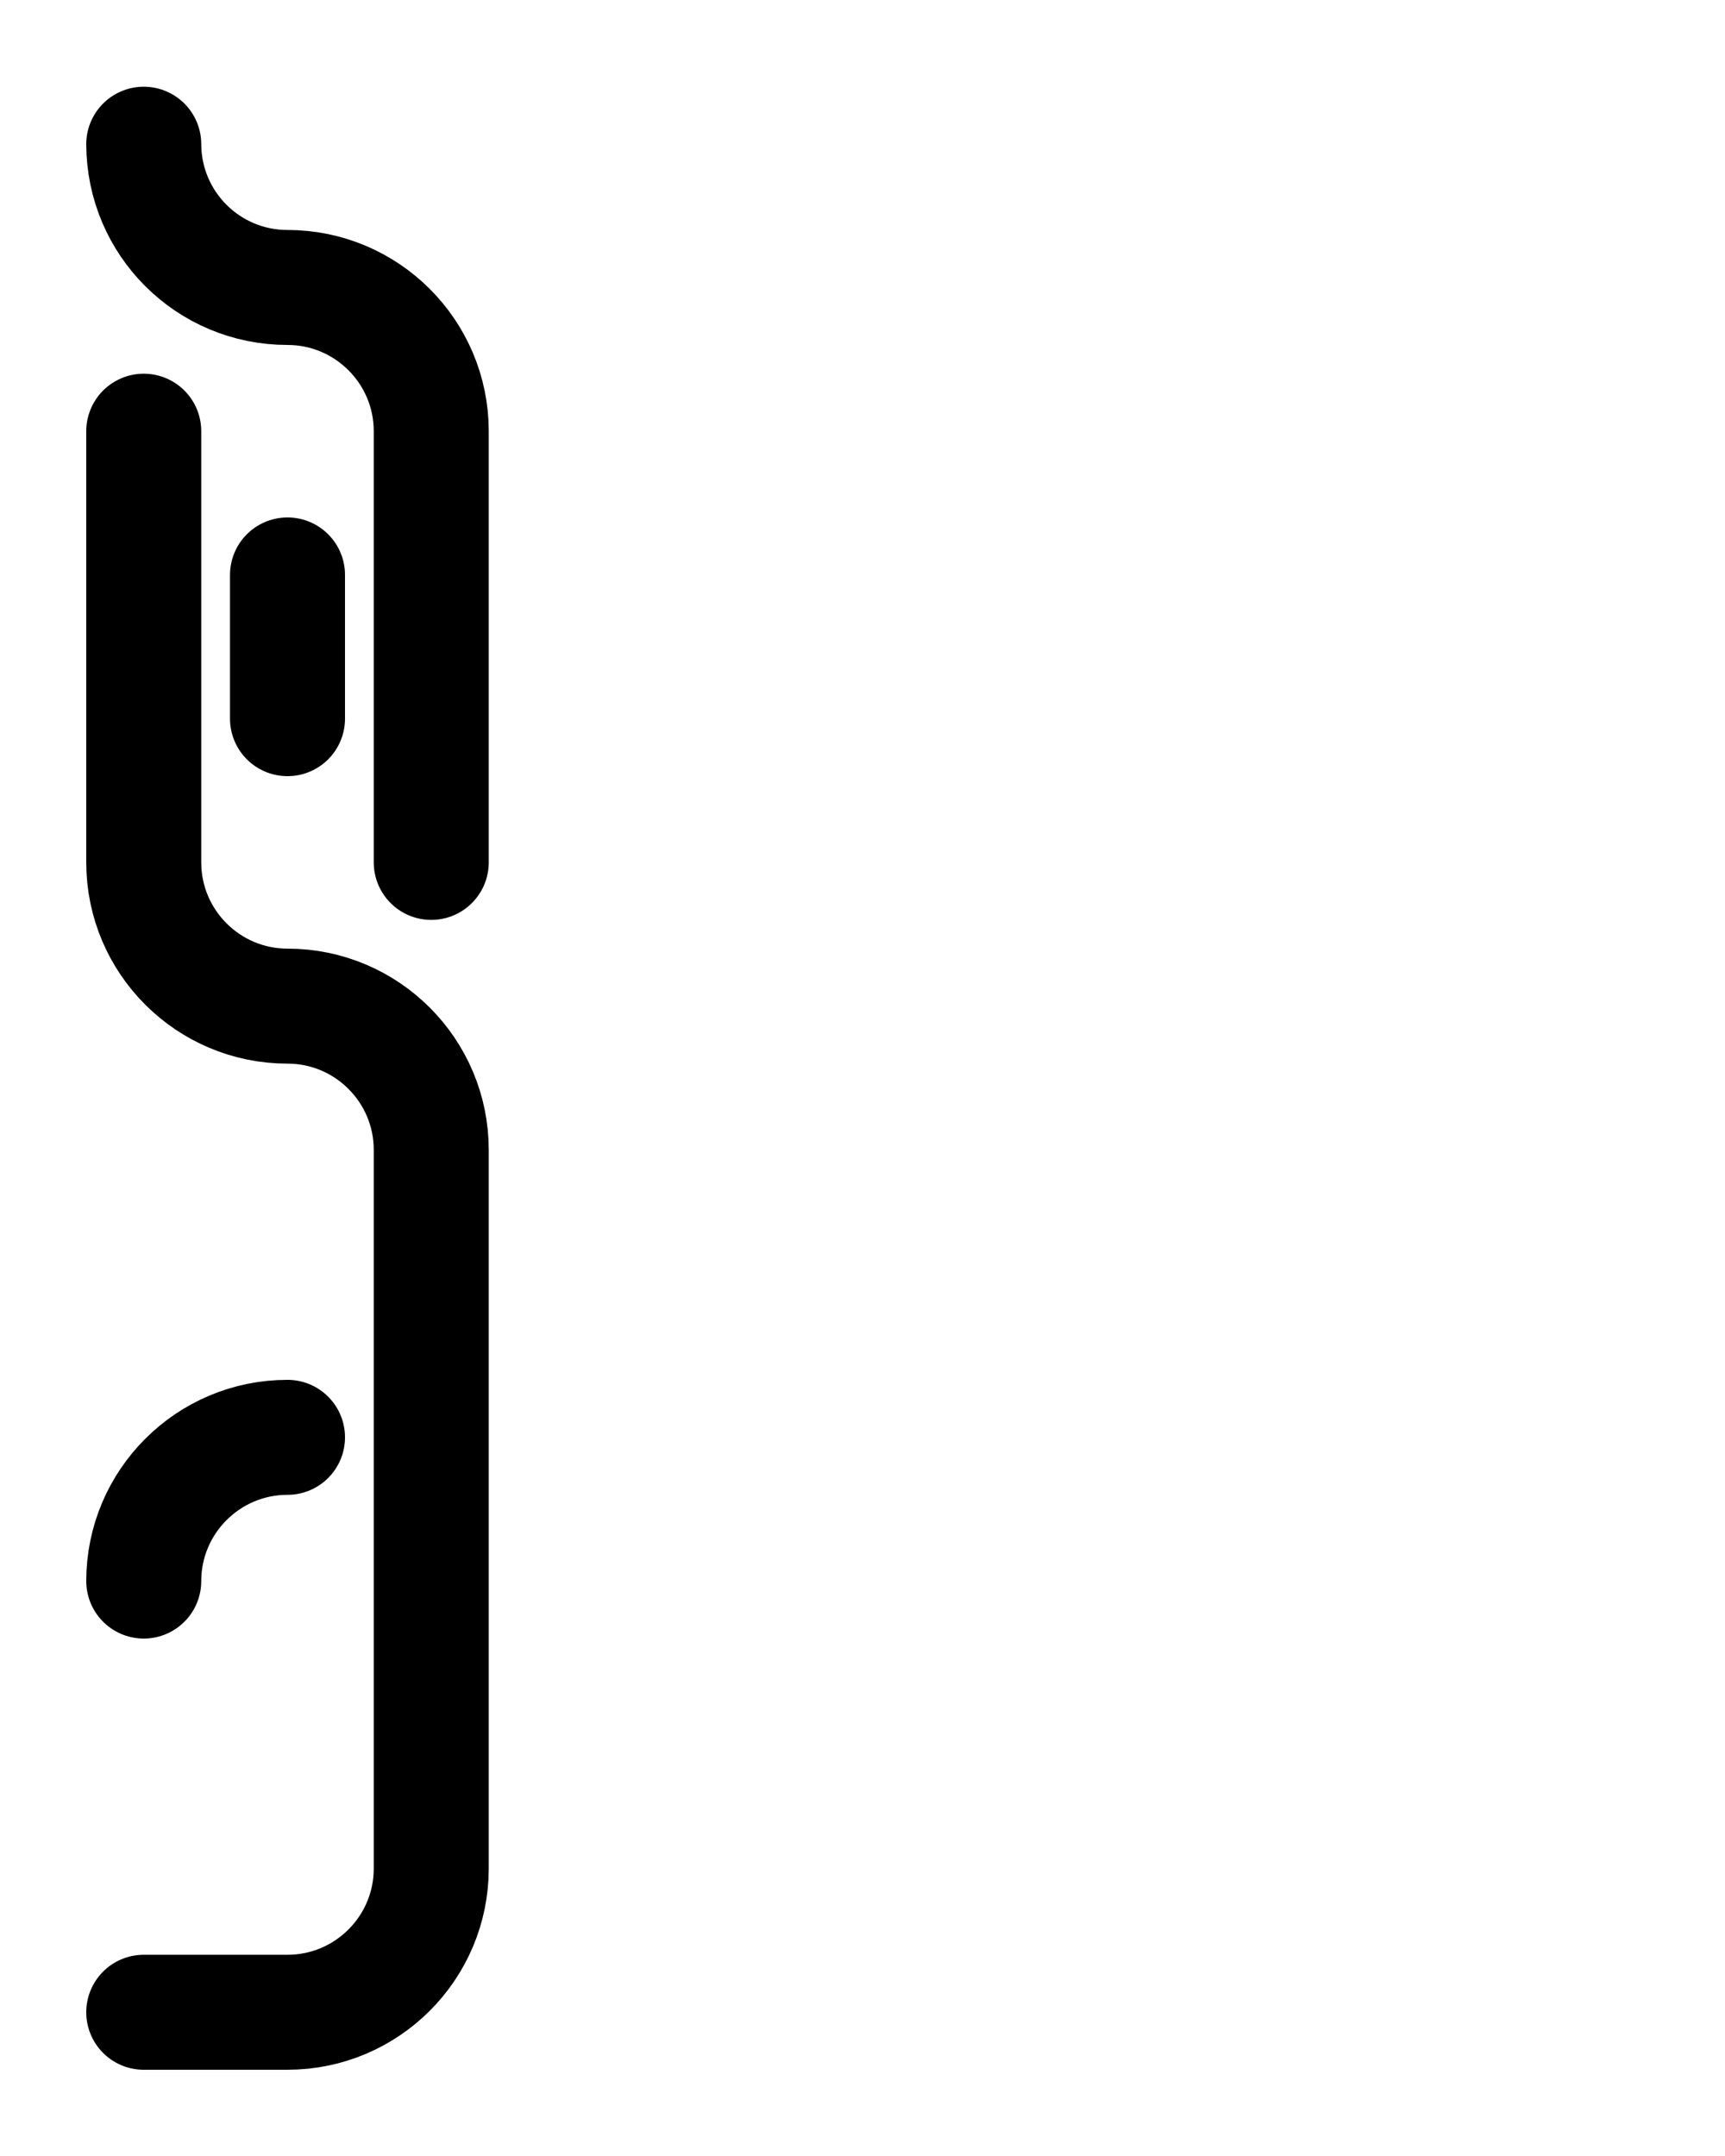 <?xml version="1.0" encoding="utf-8"?>
<!-- Generator: Adobe Illustrator 26.0.0, SVG Export Plug-In . SVG Version: 6.00 Build 0)  -->
<svg version="1.1" id="图层_1" xmlns="http://www.w3.org/2000/svg" xmlns:xlink="http://www.w3.org/1999/xlink" x="0px" y="0px"
	 viewBox="0 0 720 900" style="enable-background:new 0 0 720 900;" xml:space="preserve">
<style type="text/css">
	.st0{fill:none;stroke:#000000;stroke-width:48;stroke-linecap:round;stroke-linejoin:round;stroke-miterlimit:10;}
</style>
<path class="st0" d="M60,180v180c0,33.1,26.9,60,60,60l0,0c33.1,0,60,26.9,60,60v300c0,33.1-26.9,60-60,60H60"/>
<path class="st0" d="M60,60.2c0.1,33.1,26.9,59.8,60,59.8l0,0c33.1,0,60,26.9,60,60v180"/>
<line class="st0" x1="120" y1="300" x2="120" y2="240"/>
<path class="st0" d="M60,660c0-33.1,26.9-60,60-60"/>
</svg>
